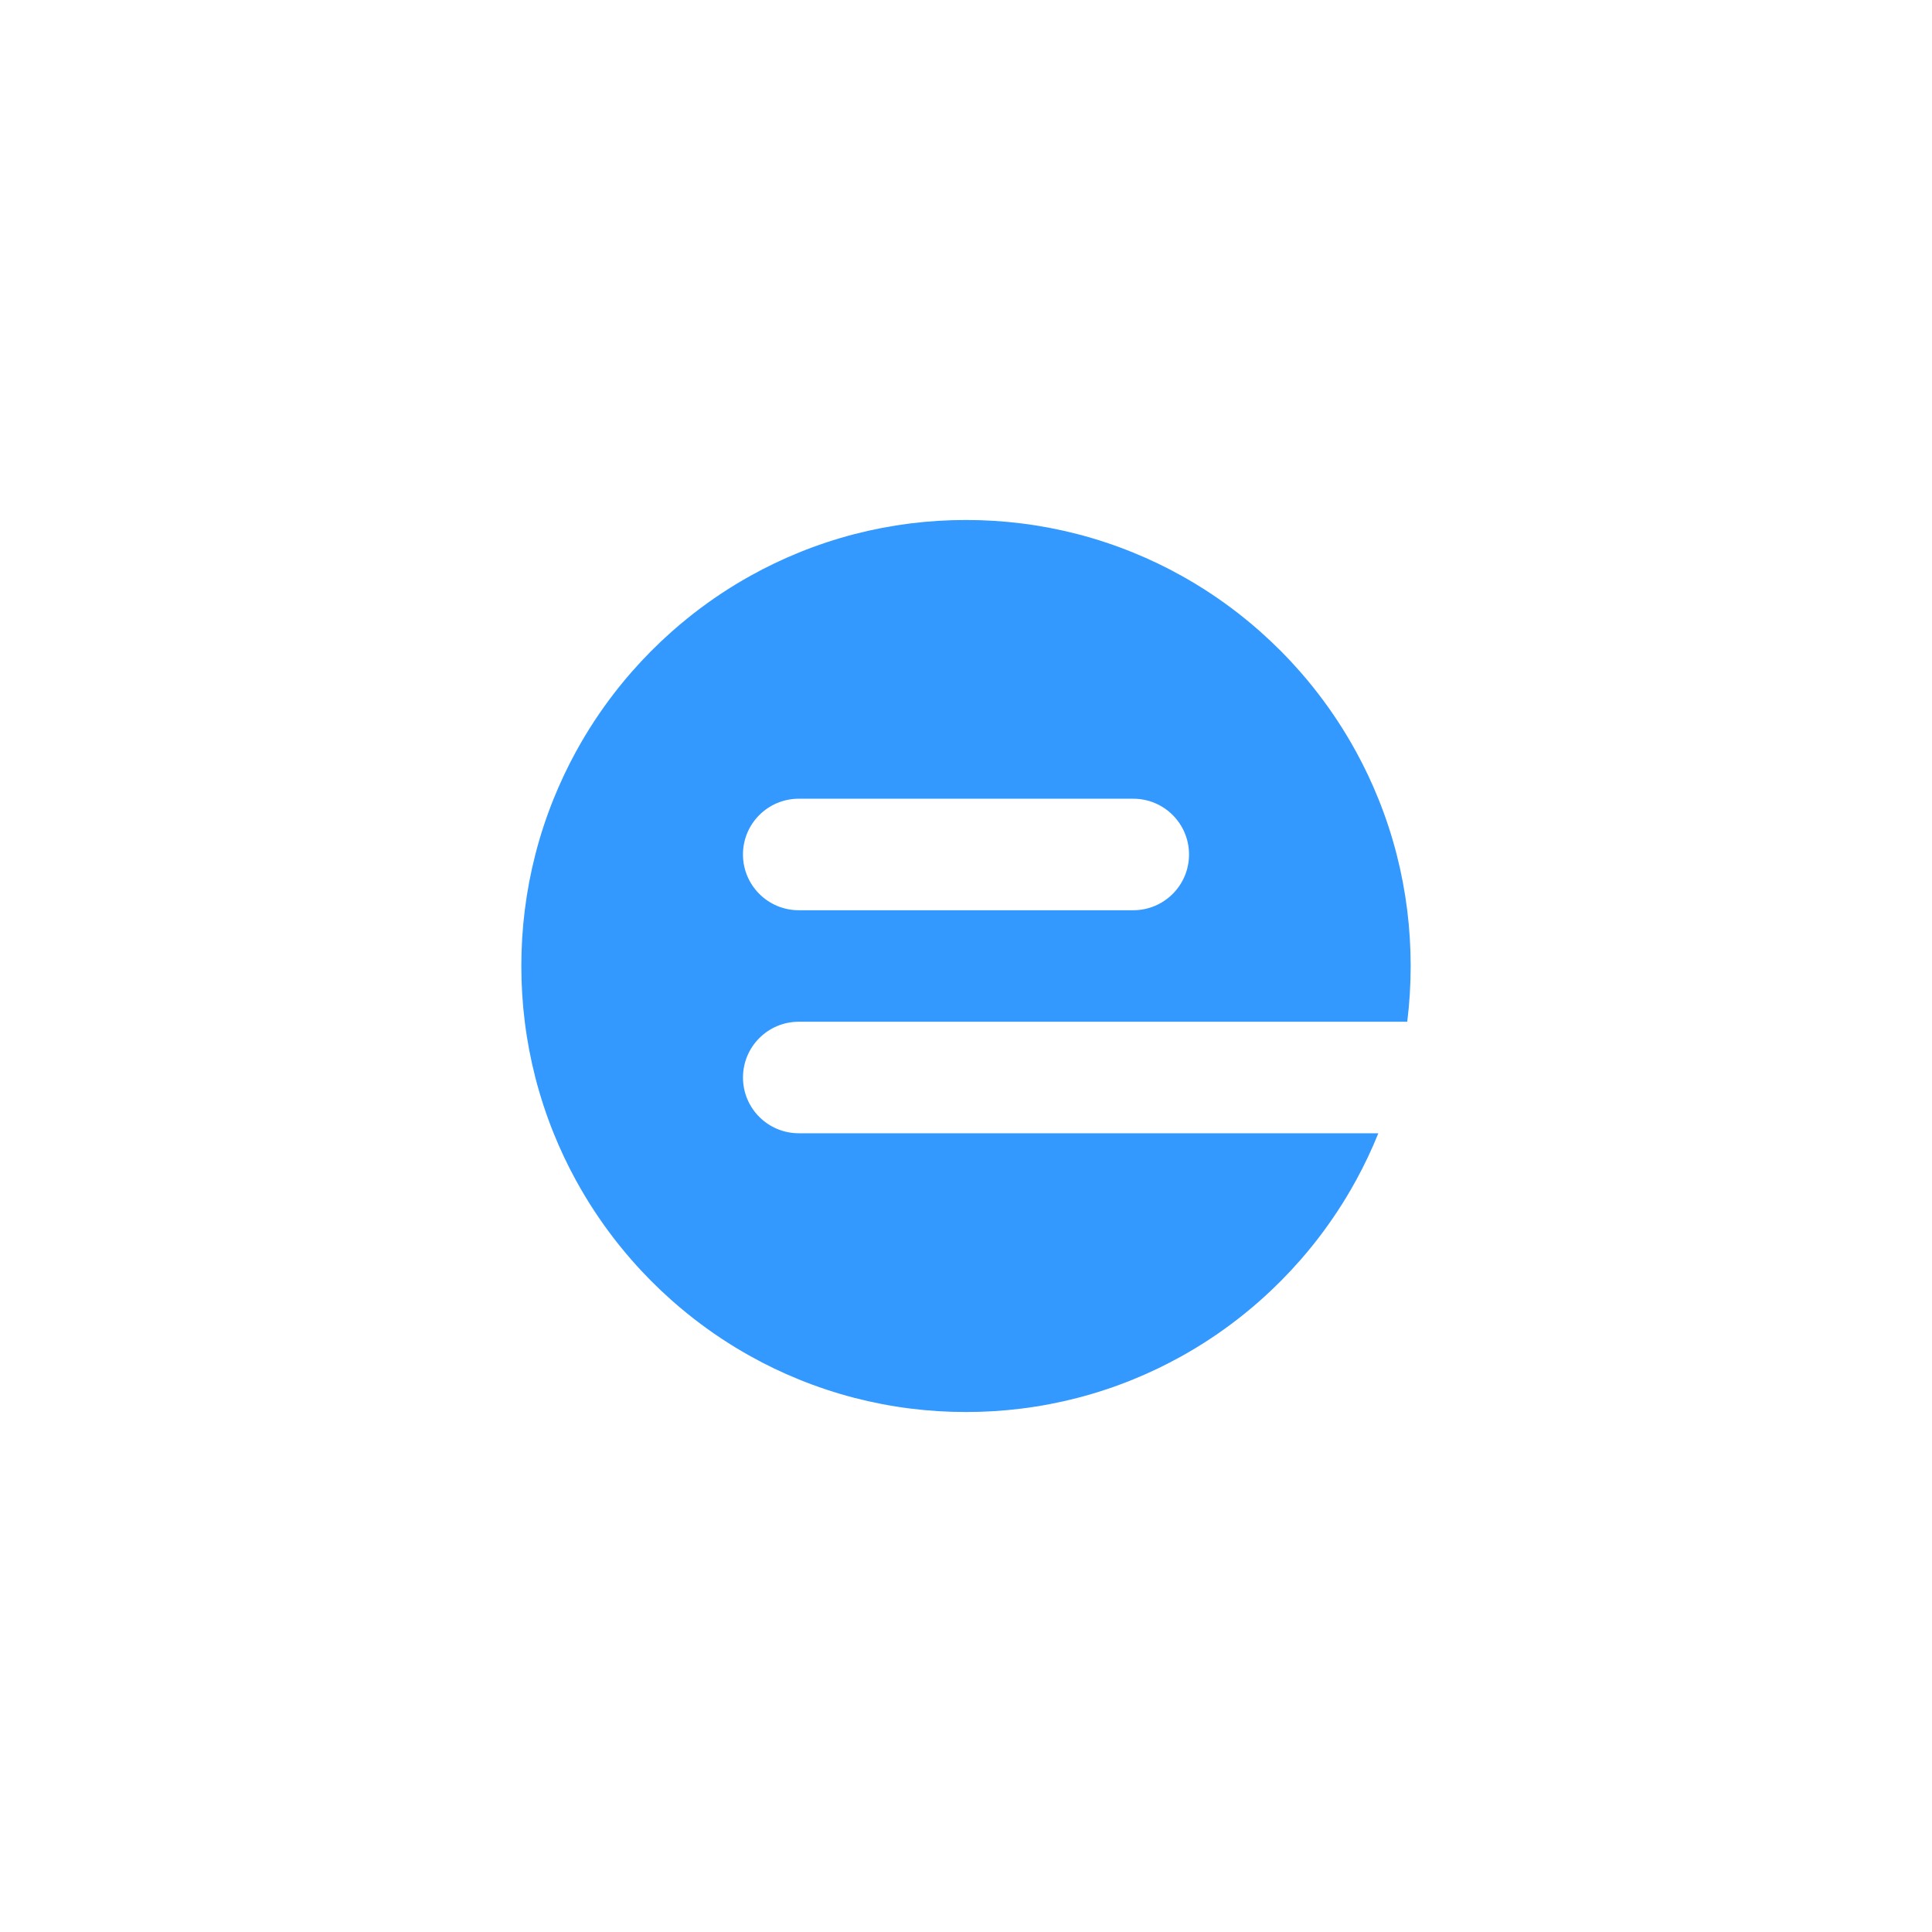 <?xml version="1.0" encoding="UTF-8"?>
<svg id="Layer_3" data-name="Layer 3" xmlns="http://www.w3.org/2000/svg" viewBox="0 0 1024 1024">
  <defs>
    <style>
      .cls-1 {
        fill: #39f;
      }

      .cls-2 {
        fill: #fff;
      }
    </style>
  </defs>
  <g id="Swatch_Info_Layer" data-name="Swatch Info Layer">
    <g>
      <rect class="cls-2" width="1024" height="1024"/>
      <path class="cls-1" d="M423.34,541.55h322.52c1.21-9.68,1.82-19.54,1.82-29.55s-.62-19.87-1.82-29.55c-1.25-10.06-3.13-19.92-5.6-29.55-2.6-10.13-5.85-19.99-9.71-29.55-3.42-8.5-7.32-16.74-11.68-24.71-.88-1.63-1.79-3.24-2.72-4.84-5.98-10.38-12.73-20.25-20.16-29.55-2.16-2.71-4.39-5.37-6.67-7.98-6.67-7.64-13.84-14.85-21.43-21.57-2.66-2.35-5.36-4.65-8.13-6.88-9.29-7.52-19.17-14.34-29.55-20.38-1.33-.78-2.67-1.54-4.02-2.29-8.22-4.58-16.74-8.68-25.54-12.25-9.55-3.9-19.42-7.18-29.55-9.81-9.63-2.49-19.49-4.39-29.55-5.65-9.68-1.22-19.54-1.84-29.55-1.84s-19.87.62-29.55,1.84c-10.06,1.26-19.92,3.16-29.55,5.65-10.13,2.63-20,5.91-29.55,9.81-8.79,3.58-17.32,7.68-25.54,12.25-1.35.75-2.69,1.51-4.02,2.29-10.38,6.04-20.26,12.87-29.55,20.38-2.76,2.23-5.47,4.53-8.13,6.88-7.59,6.72-14.75,13.93-21.43,21.57-2.29,2.61-4.51,5.27-6.67,7.98-7.43,9.3-14.18,19.17-20.16,29.55-.93,1.6-1.84,3.21-2.72,4.84-4.35,7.97-8.25,16.21-11.68,24.71-3.86,9.56-7.12,19.42-9.71,29.55-2.47,9.63-4.35,19.49-5.6,29.55-1.21,9.68-1.82,19.54-1.82,29.55s.62,19.87,1.82,29.55c1.25,10.06,3.13,19.92,5.6,29.55,2.6,10.13,5.85,19.99,9.71,29.55,3.42,8.5,7.32,16.74,11.68,24.71.88,1.63,1.79,3.24,2.72,4.84,5.98,10.38,12.73,20.25,20.16,29.55,2.16,2.71,4.39,5.37,6.67,7.98,6.67,7.64,13.84,14.85,21.43,21.57,2.66,2.35,5.36,4.65,8.13,6.88,9.29,7.52,19.17,14.34,29.55,20.38,1.33.78,2.67,1.54,4.02,2.29,8.22,4.58,16.74,8.68,25.54,12.25,9.55,3.9,19.42,7.18,29.55,9.81,9.63,2.49,19.49,4.39,29.55,5.65,9.68,1.22,19.54,1.84,29.55,1.84s19.87-.62,29.55-1.84c10.06-1.26,19.92-3.16,29.55-5.65,10.13-2.63,20-5.91,29.55-9.81,8.79-3.58,17.32-7.68,25.54-12.25,1.35-.75,2.69-1.51,4.02-2.29,10.38-6.04,20.26-12.87,29.55-20.38,2.76-2.23,5.47-4.53,8.13-6.88,7.59-6.72,14.75-13.93,21.43-21.57,2.29-2.61,4.51-5.27,6.67-7.98,7.43-9.3,14.18-19.17,20.16-29.55.93-1.6,1.84-3.22,2.72-4.84,4.35-7.97,8.25-16.21,11.68-24.71h-307.2c-16.32,0-29.55-13.23-29.55-29.55h0c0-16.32,13.23-29.55,29.55-29.55ZM423.34,423.34h177.32c16.32,0,29.55,13.23,29.55,29.55h0c0,16.32-13.23,29.55-29.55,29.55h-177.32c-16.32,0-29.55-13.23-29.55-29.55h0c0-16.32,13.23-29.55,29.55-29.55Z"/>
    </g>
  </g>
</svg>